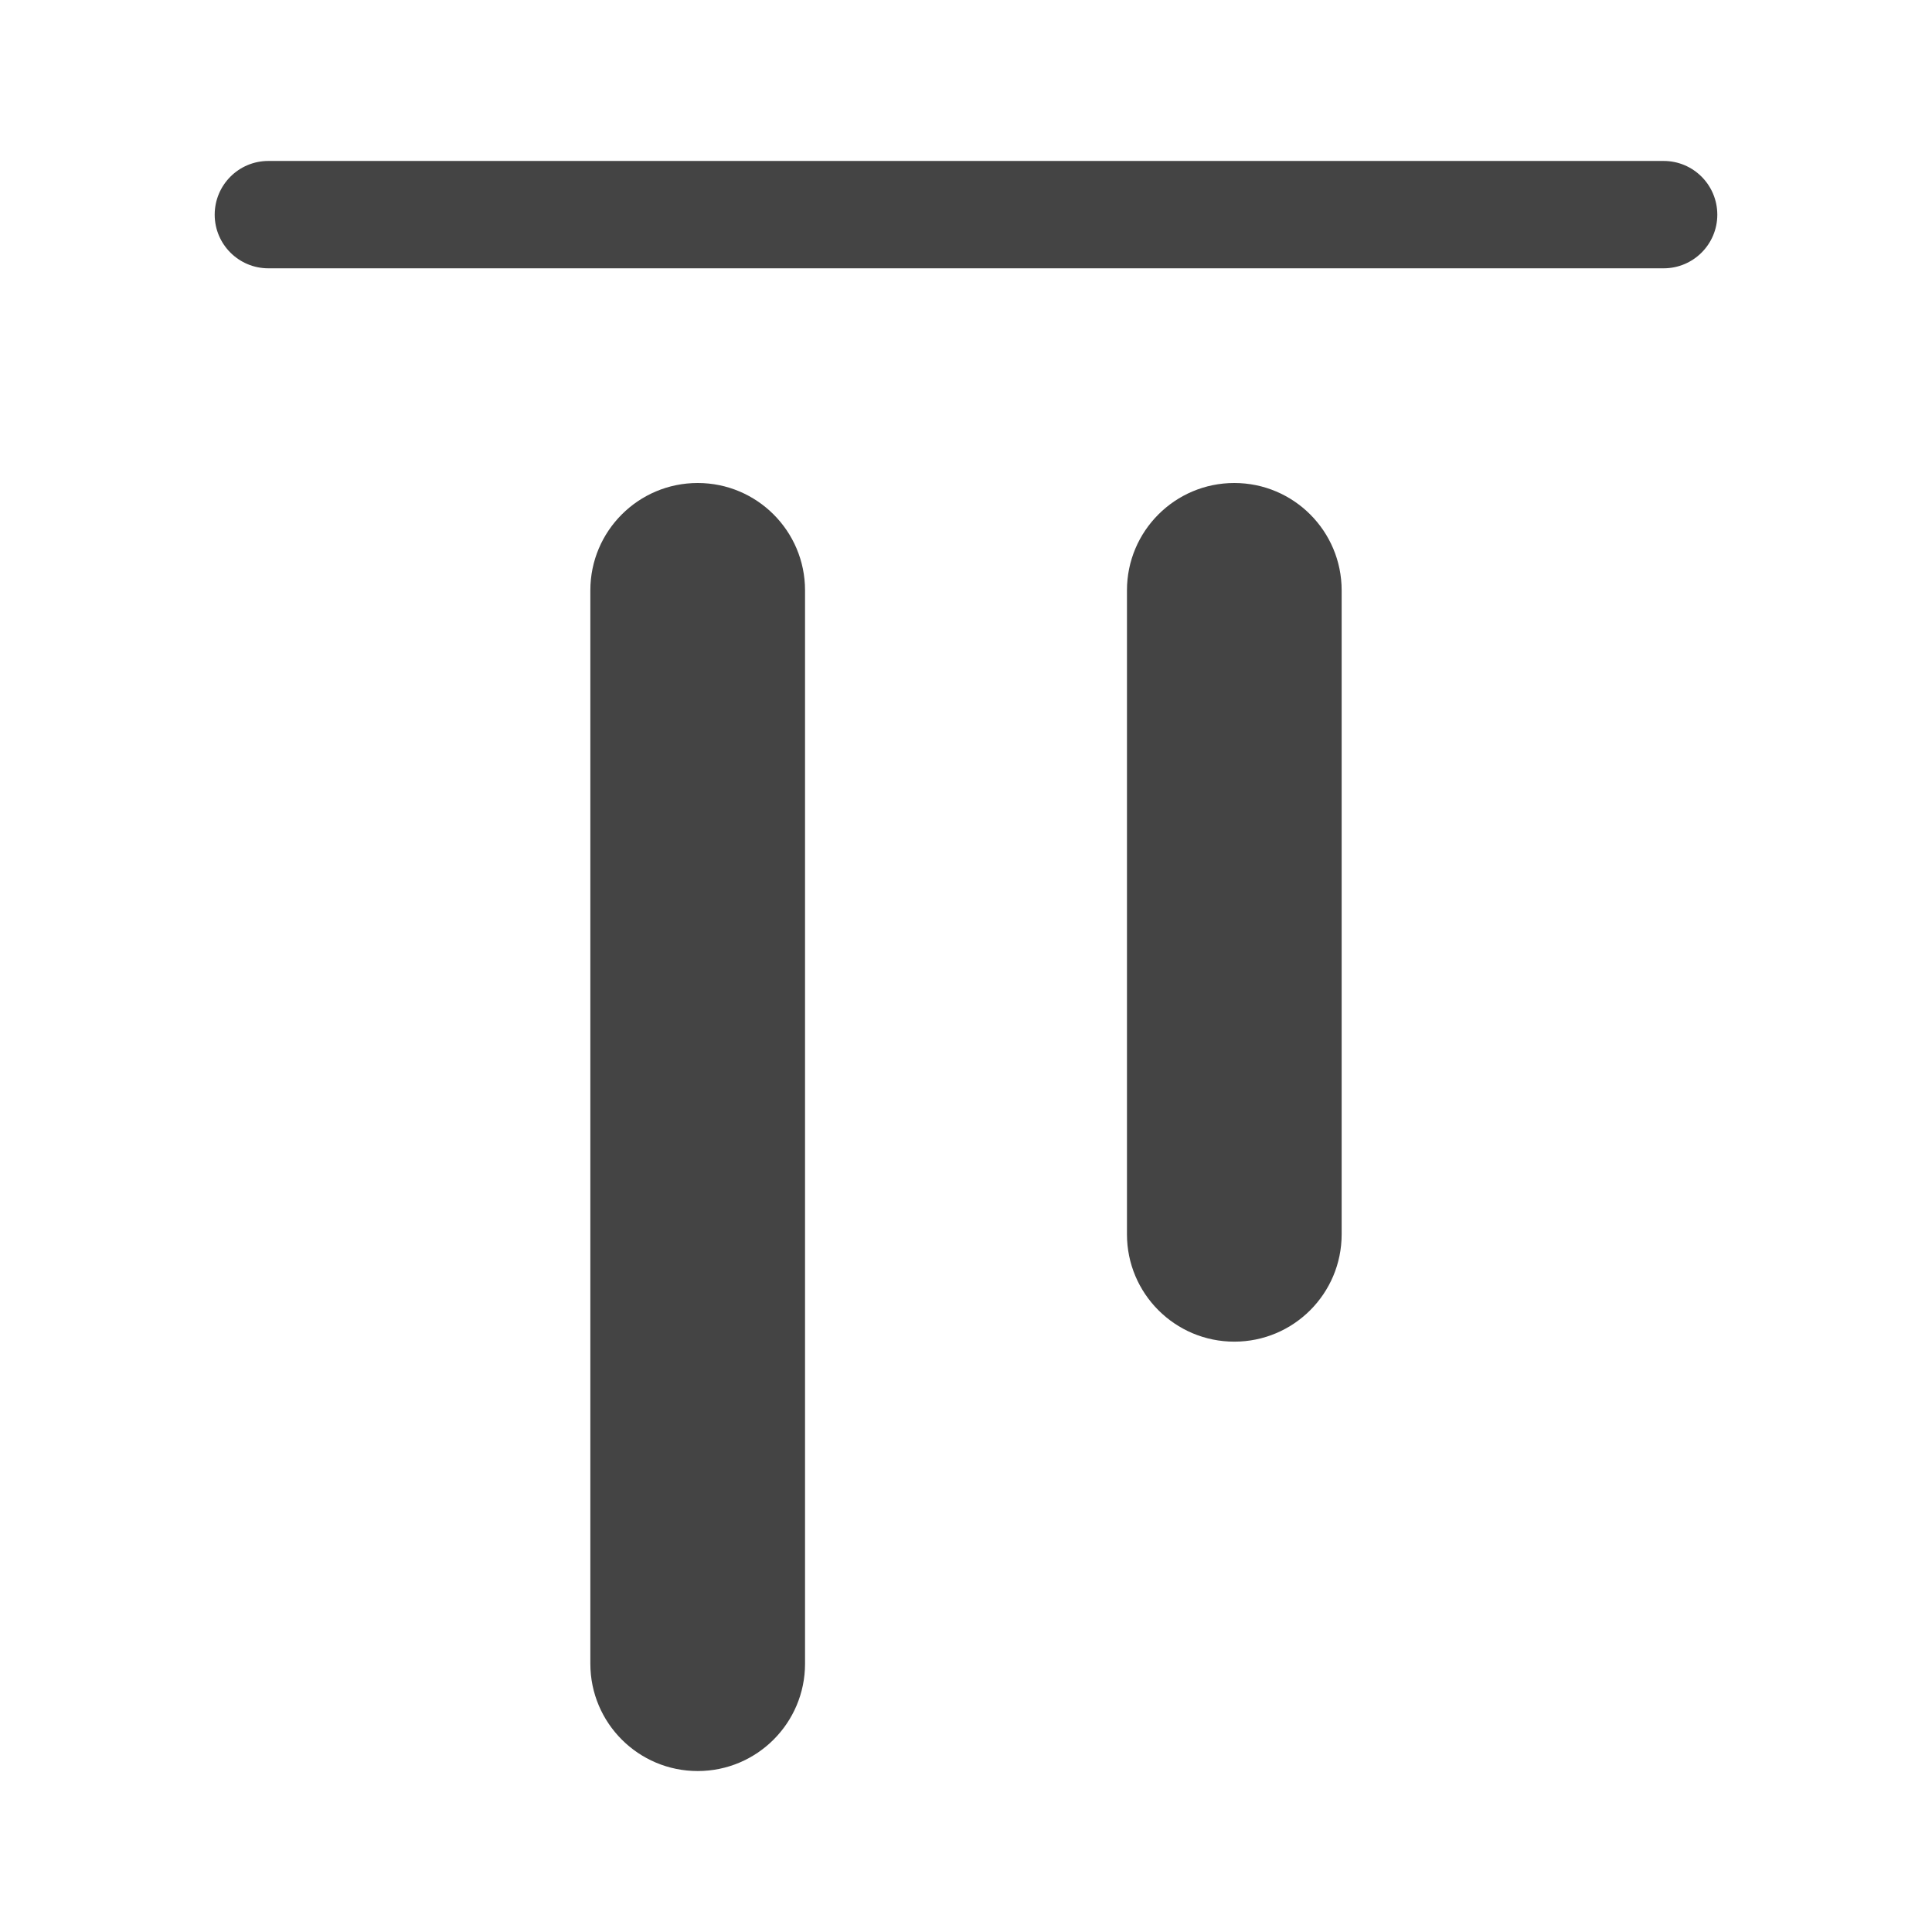 <svg width="16" height="16" viewBox="0 0 16 16" fill="none" xmlns="http://www.w3.org/2000/svg">
<path d="M1.778 1.778C1.778 1.532 1.977 1.333 2.222 1.333H13.778C14.023 1.333 14.222 1.532 14.222 1.778V1.778C14.222 2.023 14.023 2.222 13.778 2.222H2.222C1.977 2.222 1.778 2.023 1.778 1.778V1.778Z" fill="#444444"/>
<path d="M4.889 4.889C4.889 4.398 5.287 4 5.778 4V4C6.269 4 6.667 4.398 6.667 4.889V13.778C6.667 14.269 6.269 14.667 5.778 14.667V14.667C5.287 14.667 4.889 14.269 4.889 13.778V4.889Z" fill="#444444"/>
<path d="M9.333 4.889C9.333 4.398 9.731 4 10.222 4V4C10.713 4 11.111 4.398 11.111 4.889V10.222C11.111 10.713 10.713 11.111 10.222 11.111V11.111C9.731 11.111 9.333 10.713 9.333 10.222V4.889Z" fill="#444444"/>
</svg>
